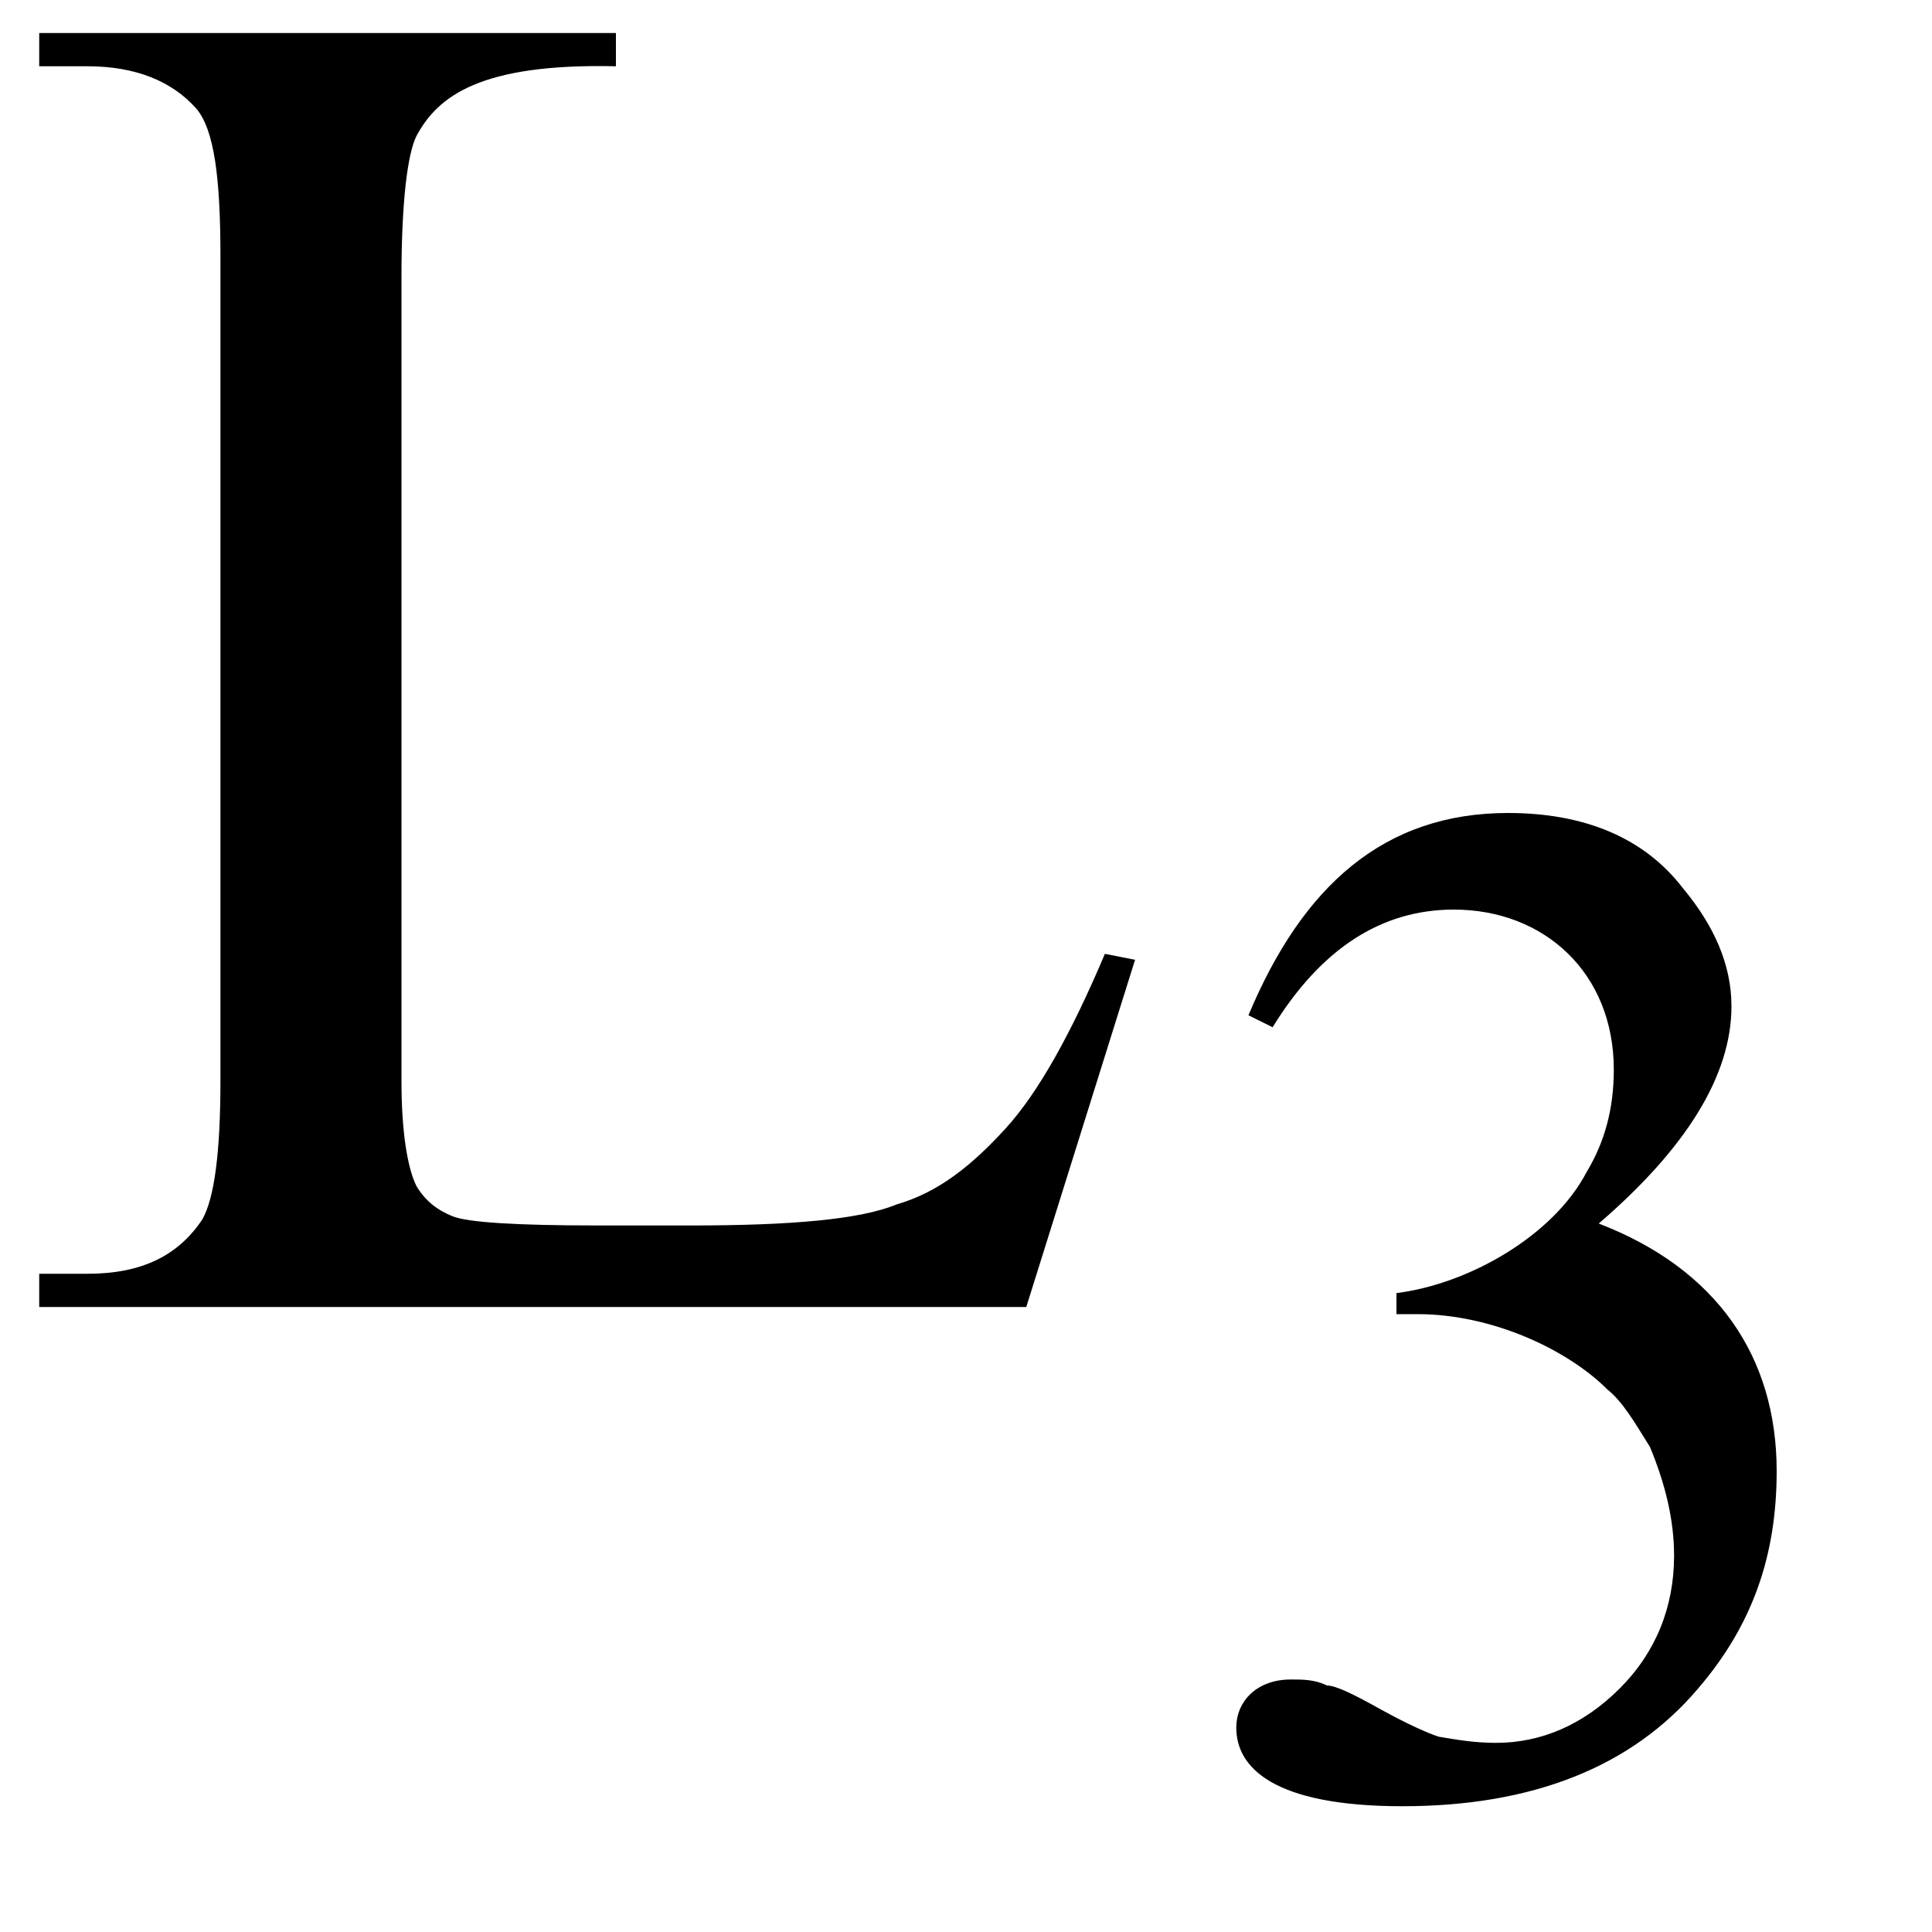 <?xml version="1.0" encoding="UTF-8"?>
<svg xmlns="http://www.w3.org/2000/svg" xmlns:xlink="http://www.w3.org/1999/xlink" width="10pt" height="10pt" viewBox="0 0 10 10" version="1.1">
<defs>
<g>
<symbol overflow="visible" id="glyph0-0">
<path style="stroke:none;" d="M 1.391 0 L 6.375 0 L 6.375 -6.234 L 1.391 -6.234 Z M 1.531 -0.156 L 1.531 -6.078 L 6.203 -6.078 L 6.203 -0.156 Z M 1.531 -0.156 "/>
</symbol>
<symbol overflow="visible" id="glyph0-1">
<path style="stroke:none;" d="M 5.719 -1.828 C 5.547 -1.422 5.375 -1.109 5.203 -0.922 C 5.031 -0.734 4.859 -0.594 4.641 -0.531 C 4.453 -0.453 4.094 -0.422 3.578 -0.422 L 3.094 -0.422 C 2.672 -0.422 2.422 -0.438 2.344 -0.469 C 2.266 -0.5 2.203 -0.547 2.156 -0.625 C 2.109 -0.719 2.078 -0.906 2.078 -1.172 L 2.078 -5.328 C 2.078 -5.719 2.109 -5.969 2.156 -6.062 C 2.266 -6.266 2.484 -6.438 3.188 -6.422 L 3.188 -6.594 L 0.203 -6.594 L 0.203 -6.422 L 0.453 -6.422 C 0.703 -6.422 0.891 -6.344 1.016 -6.203 C 1.109 -6.094 1.141 -5.844 1.141 -5.438 L 1.141 -1.172 C 1.141 -0.797 1.109 -0.562 1.047 -0.453 C 0.922 -0.266 0.734 -0.172 0.453 -0.172 L 0.203 -0.172 L 0.203 0 L 5.312 0 L 5.875 -1.797 Z M 5.719 -1.828 "/>
</symbol>
<symbol overflow="visible" id="glyph1-0">
<path style="stroke:none;" d="M 1.031 0 L 4.766 0 L 4.766 -4.672 L 1.031 -4.672 Z M 1.156 -0.125 L 1.156 -4.547 L 4.656 -4.547 L 4.656 -0.125 Z M 1.156 -0.125 "/>
</symbol>
<symbol overflow="visible" id="glyph1-1">
<path style="stroke:none;" d="M 0.375 -4 L 0.5 -3.938 C 0.75 -4.344 1.062 -4.547 1.438 -4.547 C 1.906 -4.547 2.266 -4.219 2.266 -3.719 C 2.266 -3.516 2.219 -3.344 2.125 -3.188 C 1.953 -2.859 1.516 -2.609 1.141 -2.562 L 1.141 -2.453 L 1.25 -2.453 C 1.641 -2.453 2.031 -2.266 2.234 -2.062 C 2.312 -2 2.375 -1.891 2.453 -1.766 C 2.531 -1.578 2.578 -1.391 2.578 -1.203 C 2.578 -0.938 2.484 -0.703 2.297 -0.516 C 2.109 -0.328 1.891 -0.234 1.656 -0.234 C 1.547 -0.234 1.453 -0.25 1.359 -0.266 C 1.312 -0.281 1.203 -0.328 1.062 -0.406 C 0.922 -0.484 0.828 -0.531 0.781 -0.531 C 0.719 -0.562 0.656 -0.562 0.594 -0.562 C 0.422 -0.562 0.312 -0.453 0.312 -0.312 C 0.312 -0.109 0.5 0.094 1.172 0.094 C 1.844 0.094 2.359 -0.109 2.703 -0.516 C 2.984 -0.844 3.109 -1.203 3.109 -1.641 C 3.109 -2.234 2.797 -2.688 2.188 -2.922 C 2.641 -3.312 2.875 -3.688 2.875 -4.047 C 2.875 -4.266 2.781 -4.469 2.625 -4.656 C 2.422 -4.922 2.109 -5.047 1.719 -5.047 C 1.078 -5.047 0.656 -4.672 0.375 -4 Z M 0.375 -4 "/>
</symbol>
</g>
</defs>
<g id="surface1">
<g style="fill:rgb(0%,0%,0%);fill-opacity:1;">
  <use xlink:href="#glyph0-1" x="0" y="6.765"/>
</g>
<g style="fill:rgb(0%,0%,0%);fill-opacity:1;">
  <use xlink:href="#glyph1-1" x="6.087" y="9.255"/>
</g>
</g>
</svg>
